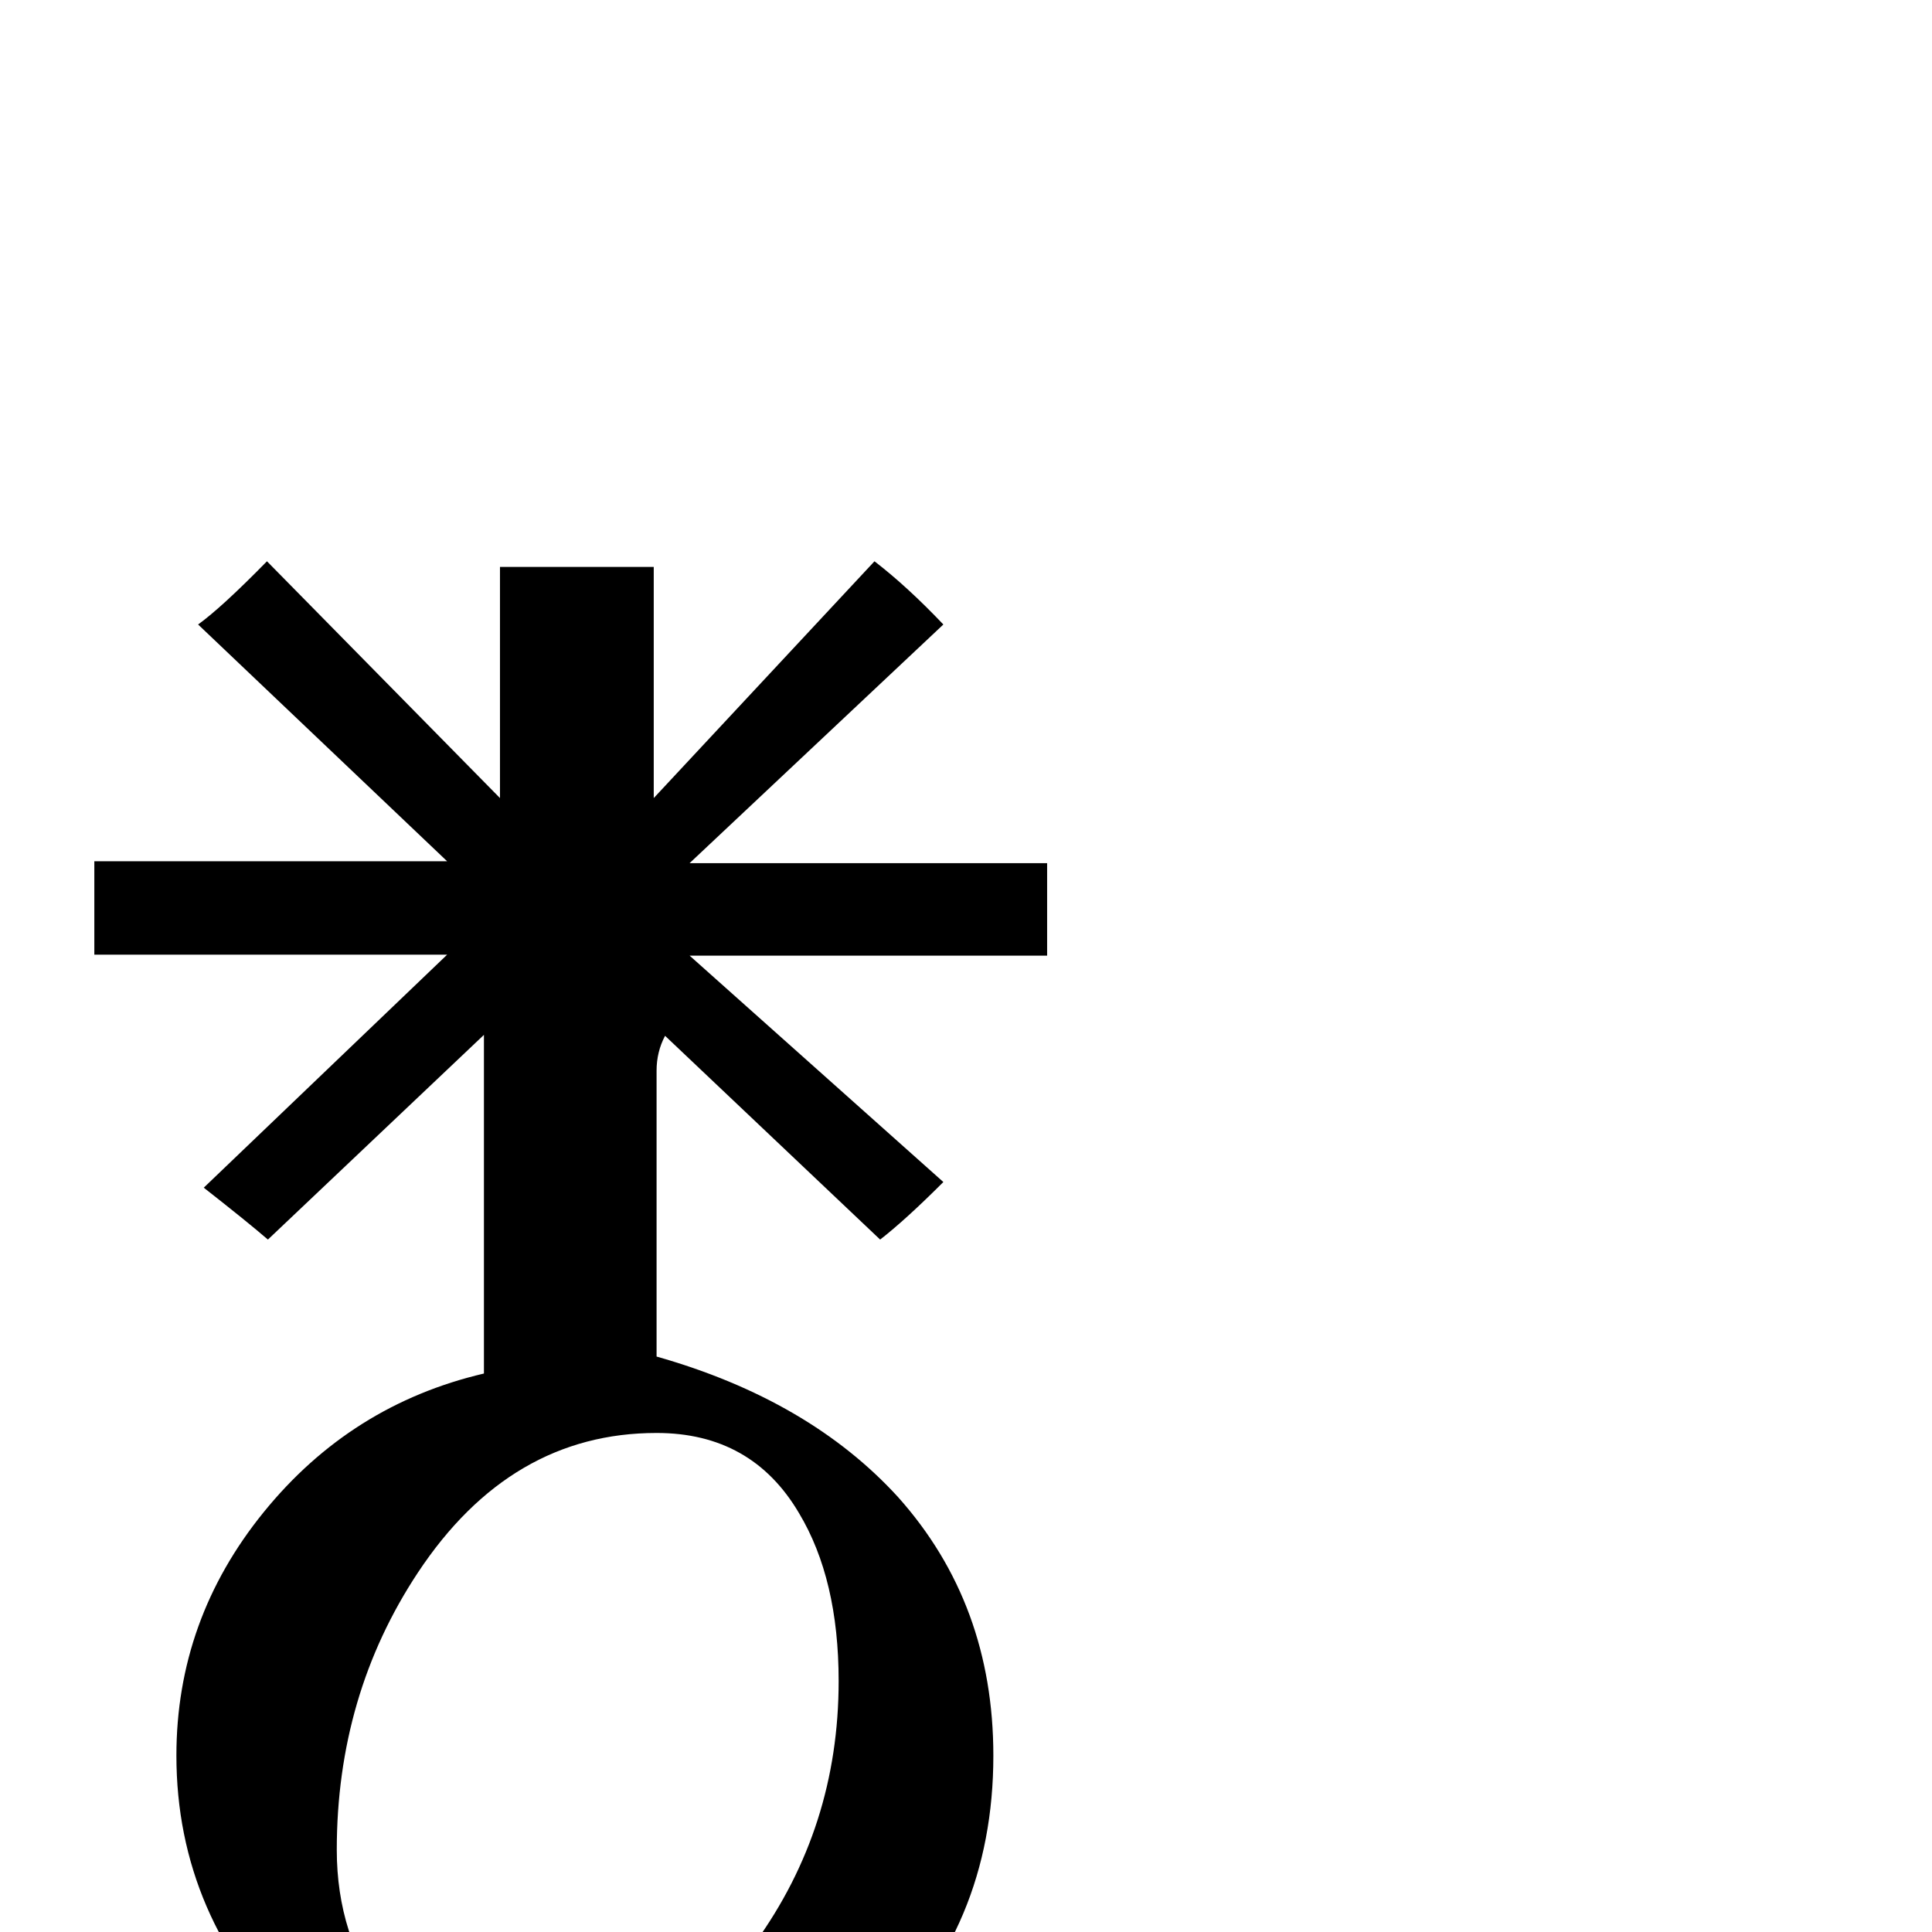 <?xml version="1.0" standalone="no"?>
<!DOCTYPE svg PUBLIC "-//W3C//DTD SVG 1.1//EN" "http://www.w3.org/Graphics/SVG/1.1/DTD/svg11.dtd" >
<svg viewBox="0 -442 2048 2048">
  <g transform="matrix(1 0 0 -1 0 1606)">
   <path fill="currentColor"
d="M1110 1035h-379l269 -240q-40 -40 -67 -61l-228 216q-9 -17 -9 -37v-303q162 -46 256 -149q101 -113 101 -274q0 -183 -127.5 -303.5t-311.5 -120.5q-171 0 -299 126.5t-128 297.5q0 144 92.5 258t233.5 147v359l-229 -217q-22 19 -68 55l258 247h-374v99h374l-264 251
q25 18 73 67l247 -251v245h163v-245l234 251q35 -27 73 -67l-269 -253h379v-98zM889 266q0 108 -42 178q-50 85 -151 85q-155 0 -253 -148q-86 -130 -86 -294q0 -91 51 -160q57 -76 145 -76q148 0 247 137q89 123 89 278z" />
  </g>

</svg>
